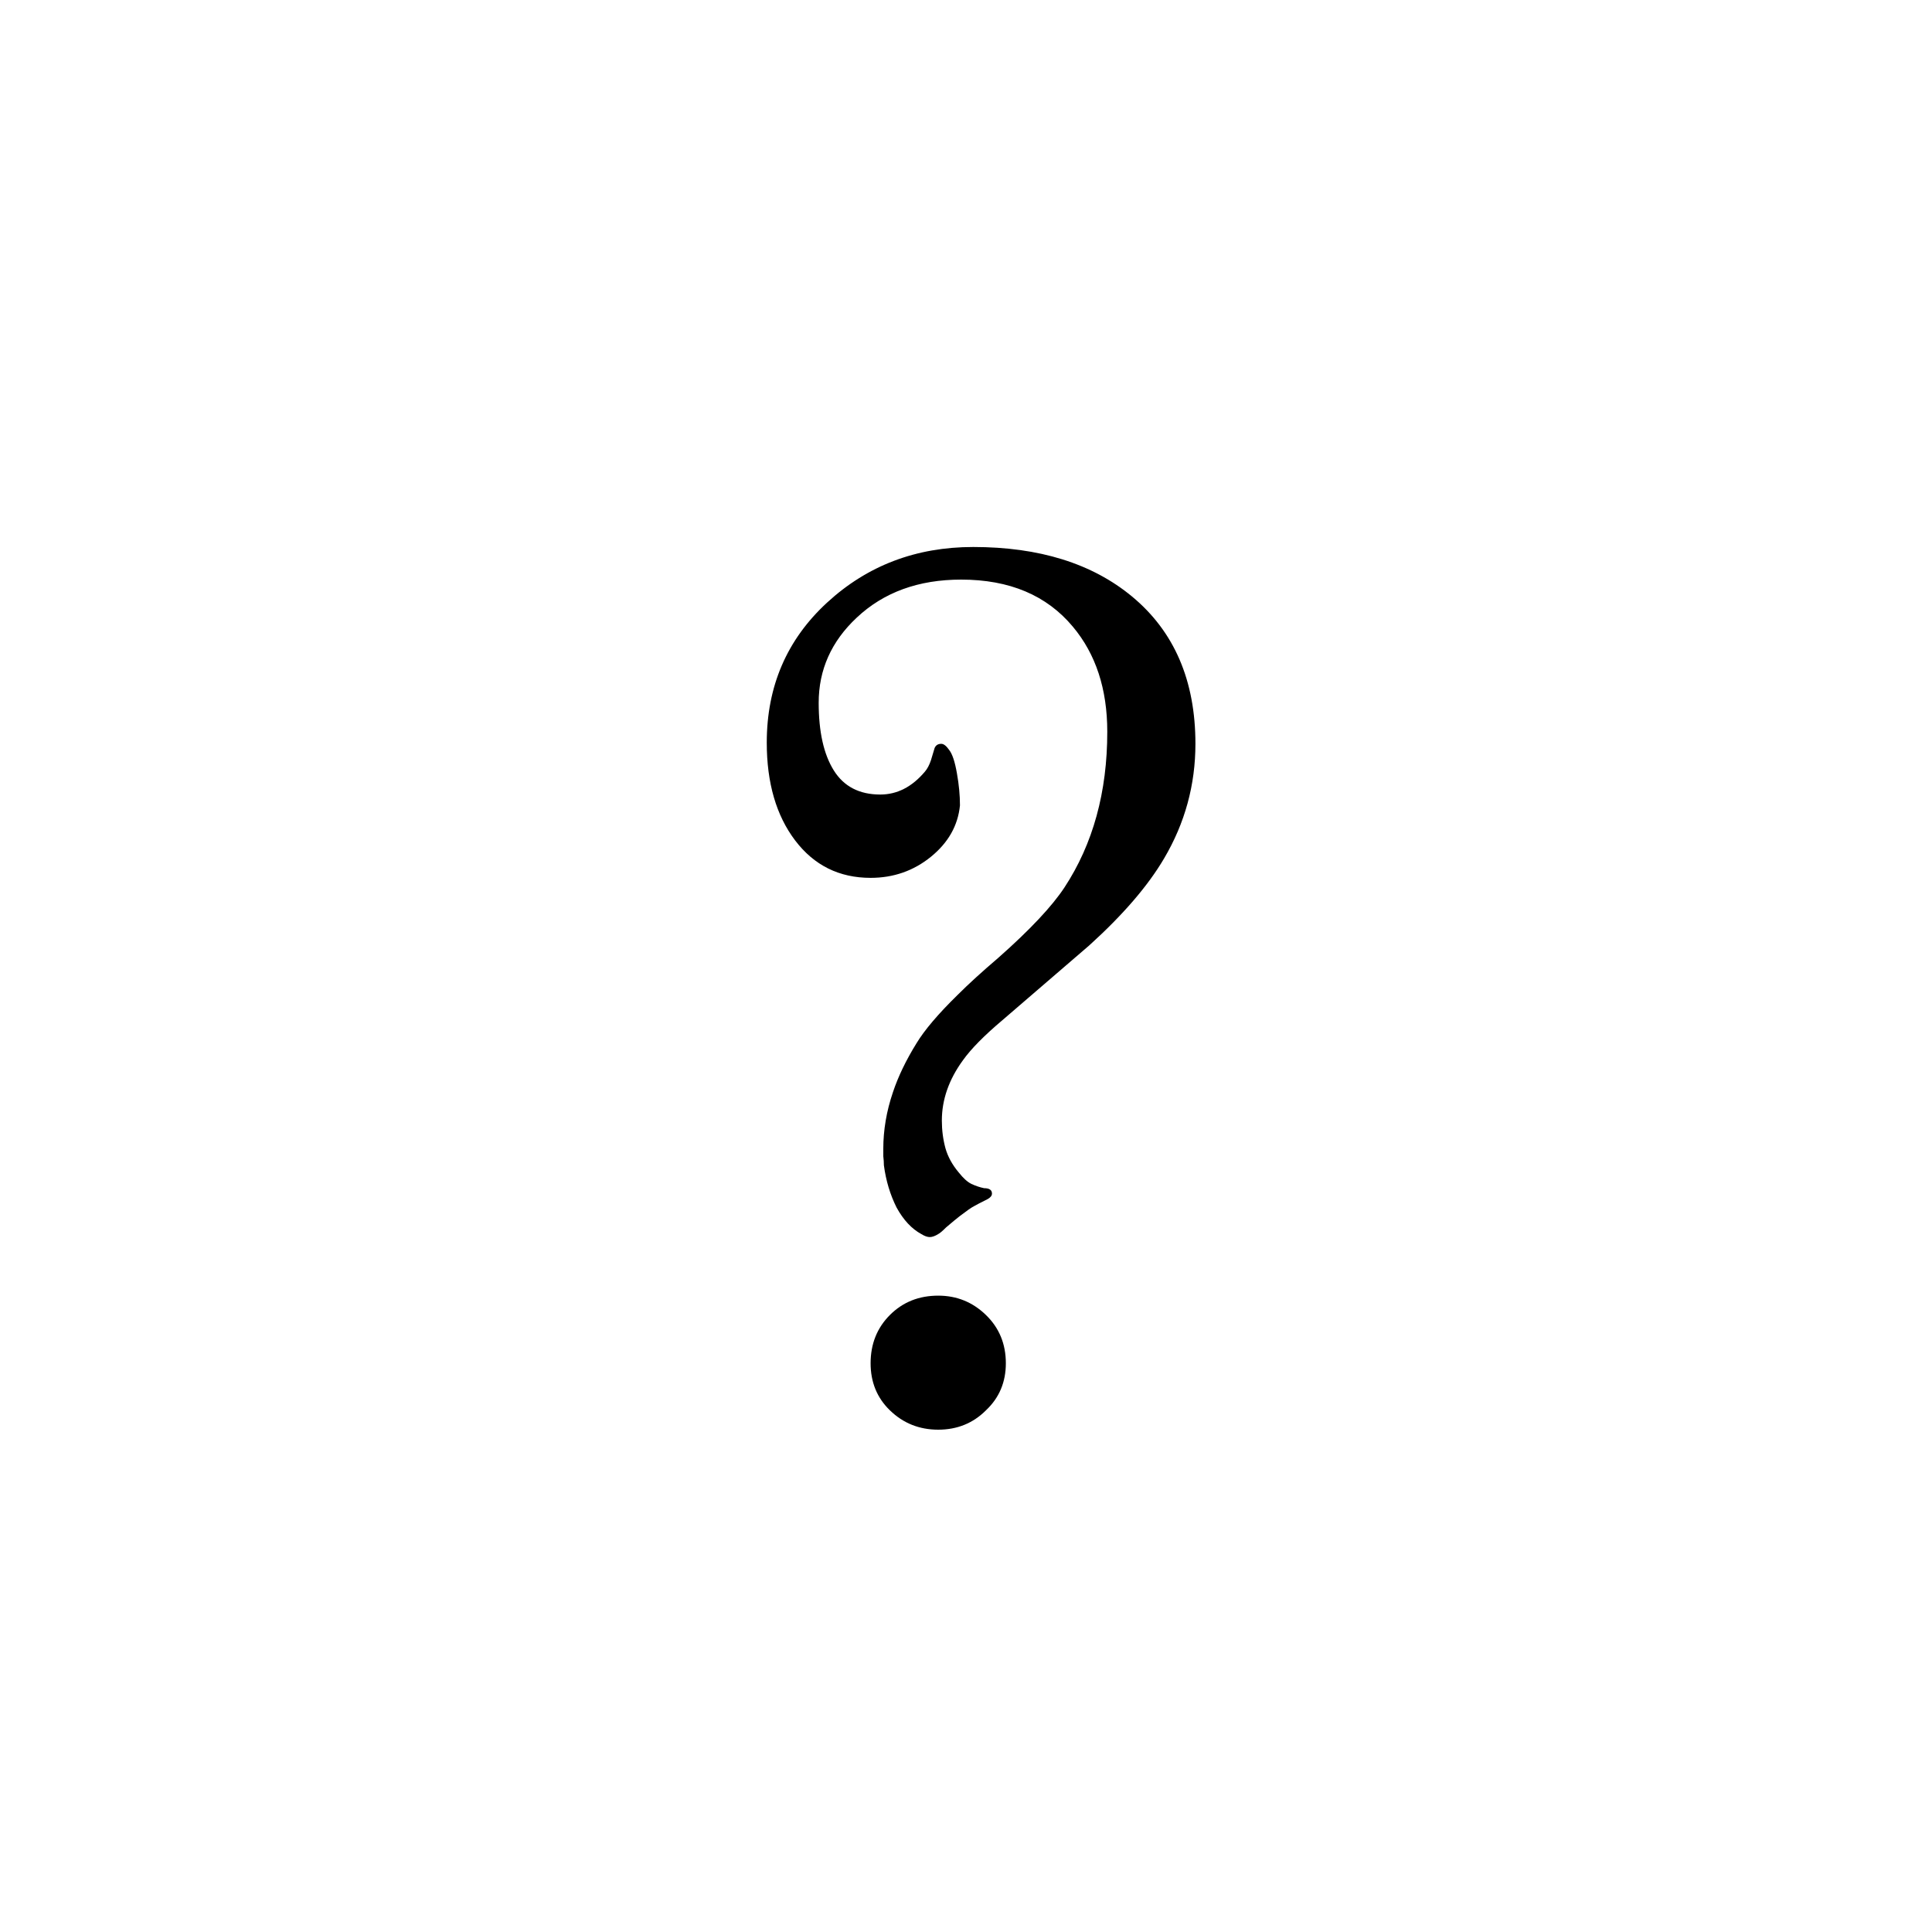 <svg width="200" height="200" viewBox="0 0 200 200" fill="none" xmlns="http://www.w3.org/2000/svg">
<path d="M0 0H200V200H0V0Z" fill="white"/>
<path d="M123.75 77C123.75 81.25 122.667 85.208 120.5 88.875C118.833 91.708 116.25 94.708 112.75 97.875C109.75 100.458 106.75 103.042 103.75 105.625C101.875 107.208 100.521 108.583 99.688 109.75C98.229 111.75 97.5 113.833 97.5 116C97.5 117 97.625 117.958 97.875 118.875C98.125 119.75 98.583 120.583 99.25 121.375C99.708 121.958 100.146 122.354 100.562 122.562C101.021 122.771 101.458 122.917 101.875 123C102.417 123 102.688 123.188 102.688 123.562C102.688 123.771 102.542 123.958 102.25 124.125C101.5 124.5 101.021 124.75 100.812 124.875C100.562 125 100.083 125.333 99.375 125.875C99 126.167 98.521 126.562 97.938 127.062C97.562 127.438 97.292 127.667 97.125 127.75C96.792 127.958 96.5 128.062 96.25 128.062C96 128.062 95.708 127.958 95.375 127.75C94.375 127.208 93.521 126.292 92.812 125C92.146 123.667 91.708 122.208 91.5 120.625C91.5 120.333 91.479 120.021 91.438 119.688C91.438 119.312 91.438 119.062 91.438 118.938C91.438 116.979 91.771 115.021 92.438 113.062C92.979 111.438 93.792 109.75 94.875 108C95.708 106.625 97.125 104.958 99.125 103C100.25 101.875 101.667 100.583 103.375 99.125C106.625 96.25 108.896 93.833 110.188 91.875C113.146 87.375 114.625 82 114.625 75.75C114.625 71.333 113.438 67.708 111.062 64.875C108.354 61.625 104.5 60 99.5 60C95.083 60 91.479 61.312 88.688 63.938C86.062 66.396 84.75 69.333 84.75 72.75C84.75 75.75 85.271 78.083 86.312 79.75C87.354 81.417 88.958 82.25 91.125 82.25C92.875 82.25 94.417 81.458 95.75 79.875C96 79.583 96.208 79.188 96.375 78.688C96.542 78.146 96.667 77.729 96.75 77.438C96.875 77.146 97.104 77 97.438 77C97.688 77 97.958 77.208 98.25 77.625C98.583 78.042 98.854 78.854 99.062 80.062C99.271 81.229 99.375 82.333 99.375 83.375C99.167 85.458 98.167 87.229 96.375 88.688C94.583 90.146 92.5 90.875 90.125 90.875C86.875 90.875 84.271 89.583 82.312 87C80.354 84.417 79.375 81.042 79.375 76.875C79.375 71.042 81.458 66.208 85.625 62.375C89.792 58.542 94.833 56.625 100.75 56.625C107.583 56.625 113.062 58.333 117.188 61.75C121.562 65.375 123.75 70.458 123.75 77ZM104.125 141.125C104.125 143.083 103.438 144.708 102.062 146C100.729 147.333 99.083 148 97.125 148C95.167 148 93.5 147.333 92.125 146C90.792 144.708 90.125 143.083 90.125 141.125C90.125 139.125 90.792 137.458 92.125 136.125C93.458 134.792 95.125 134.125 97.125 134.125C99.042 134.125 100.688 134.792 102.062 136.125C103.438 137.458 104.125 139.125 104.125 141.125Z" fill="black"/>
</svg>
